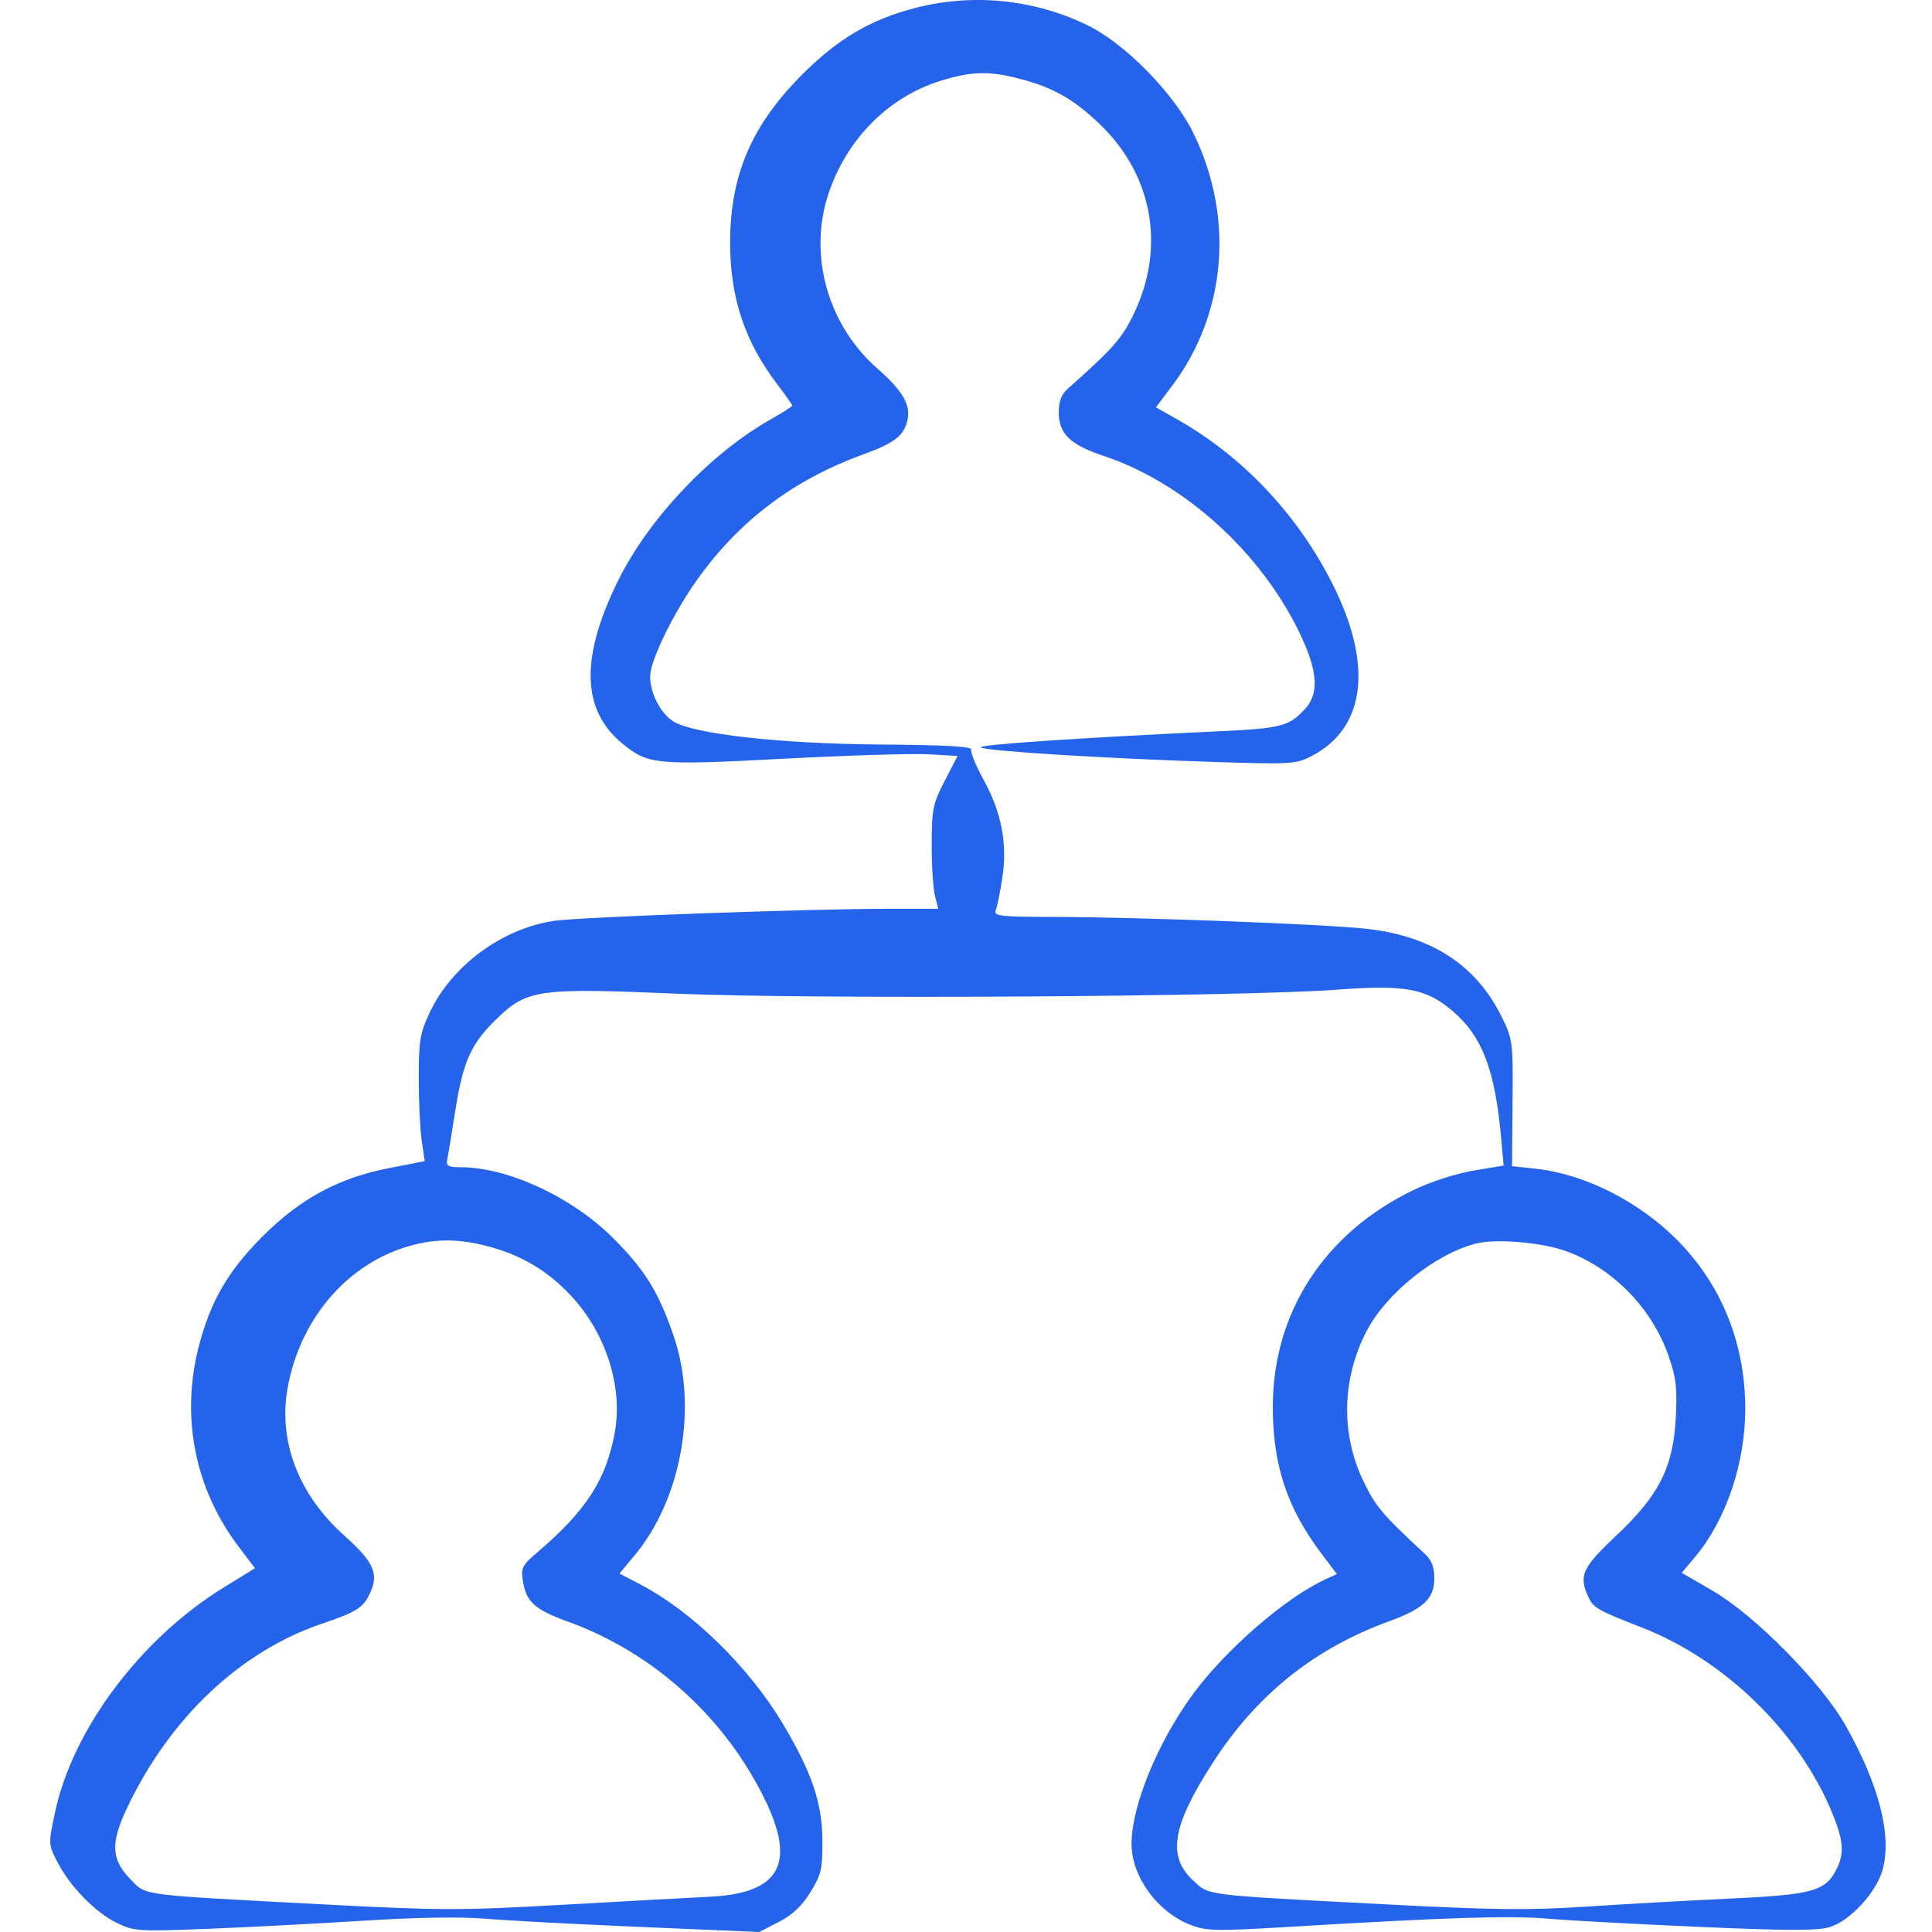 <svg width="500" height="500" viewBox="0 0 500 500" fill="none" xmlns="http://www.w3.org/2000/svg">
<rect width="500" height="500" fill="white"/>
<path fill-rule="evenodd" clip-rule="evenodd" d="M236.601 2.126C225.384 5.065 217.091 9.919 208.073 18.826C194.657 32.078 188.957 45.165 188.957 62.725C188.957 77.119 192.744 88.446 201.312 99.669C203.361 102.354 205.037 104.738 205.037 104.965C205.037 105.193 202.527 106.796 199.46 108.527C183.912 117.303 167.948 134.154 160.023 150.154C150.158 170.072 150.465 183.668 160.977 192.362C167.681 197.908 169.656 198.097 202.76 196.361C219.244 195.495 236.129 194.979 240.28 195.212L247.83 195.636L244.491 202.084C241.432 207.991 241.149 209.366 241.121 218.462C241.106 223.923 241.482 229.919 241.959 231.788L242.826 235.185H230.691C209.545 235.185 150.441 237.303 143.48 238.309C129.988 240.261 116.903 249.895 111.193 262.081C108.686 267.432 108.369 269.343 108.369 279.084C108.369 285.12 108.721 292.411 109.15 295.285L109.932 300.511L100.824 302.277C87.729 304.818 77.871 310.107 68.089 319.842C59.031 328.855 54.424 336.811 51.386 348.691C46.757 366.798 50.486 385.404 61.714 400.219L65.987 405.857L57.862 410.858C36.461 424.031 18.889 447.424 14.279 468.879C12.496 477.177 12.5 477.277 14.778 481.743C18.032 488.121 24.657 494.952 30.188 497.63C34.721 499.824 35.708 499.889 53.682 499.179C64.001 498.773 82.174 497.825 94.065 497.076C107.742 496.212 119.331 496.023 125.612 496.56C131.073 497.026 149.255 497.991 166.018 498.704L196.495 500L201.541 497.403C205.082 495.58 207.524 493.289 209.731 489.714C212.56 485.133 212.871 483.777 212.837 476.184C212.792 466.613 210.053 458.574 202.568 446.06C193.809 431.412 179.167 417.092 165.784 410.085L160.327 407.227L164.281 402.471C176.355 387.945 180.605 364.267 174.417 345.978C170.519 334.456 166.874 328.562 158.502 320.245C147.929 309.739 131.363 302.079 119.221 302.079C116.097 302.079 115.428 301.729 115.727 300.25C115.931 299.244 116.875 293.487 117.825 287.457C119.831 274.742 121.888 270.143 128.401 263.812C136.406 256.031 139.197 255.634 175.12 257.162C210.091 258.65 321.576 257.975 346.021 256.127C363.654 254.794 369.098 255.805 375.968 261.685C383.574 268.197 386.902 276.875 388.474 294.283L389.137 301.643L381.354 302.952C376.992 303.684 370.261 305.845 366.048 307.864C342.805 319.004 329.4 339.597 329.4 364.159C329.4 379.115 333.096 390.262 341.953 402.022L345.984 407.372L343.179 408.65C332.86 413.346 317.373 426.73 308.803 438.357C299.621 450.813 292.79 467.486 292.846 477.302C292.894 485.767 299.609 494.915 308.175 498.188C312.266 499.75 314.757 499.799 333.337 498.688C374.491 496.226 390.726 495.707 400.465 496.543C405.925 497.013 423.669 497.974 439.894 498.682C462.457 499.666 470.353 499.681 473.467 498.748C478.812 497.147 485.65 489.72 487.251 483.779C489.637 474.927 486.285 461.906 477.689 446.636C471.439 435.532 454.18 418.037 443.191 411.661L435.231 407.043L438.709 402.902C446.698 393.391 451.673 378.691 451.673 364.599C451.673 343.134 441.8 324.586 424.056 312.717C415.495 306.99 406.057 303.377 397.195 302.433L391.311 301.807L391.447 285.481C391.579 269.574 391.507 269.001 388.647 263.178C382.02 249.678 370.295 242.107 353.272 240.332C341.602 239.115 294.341 237.34 272.594 237.303C258.987 237.279 257.144 237.075 257.691 235.651C258.034 234.758 258.781 231.099 259.353 227.522C260.78 218.588 259.275 210.416 254.658 202.013C252.594 198.258 251.104 194.66 251.347 194.02C251.663 193.186 244.903 192.804 227.63 192.68C201.782 192.491 179.175 189.934 174.127 186.626C170.802 184.446 168.111 179.018 168.27 174.805C168.427 170.634 174.379 158.507 180.455 149.984C191.295 134.777 205.358 124.154 223.237 117.669C231.328 114.734 233.819 112.865 234.788 109C235.821 104.884 233.757 101.26 226.983 95.297C214.191 84.036 209.149 65.964 214.394 50.183C219.101 36.018 229.94 25.083 243.392 20.928C251.516 18.419 255.889 18.304 263.896 20.389C272.497 22.63 277.802 25.623 284.505 32.017C299.001 45.847 301.977 65.662 292.243 83.55C289.694 88.233 286.908 91.221 276.363 100.577C274.675 102.074 274.012 103.825 274.012 106.781C274.012 112.242 276.979 115.109 285.602 117.979C306.411 124.905 326.241 142.824 336.345 163.833C341.074 173.666 341.467 179.496 337.674 183.552C333.486 188.029 331.616 188.498 314.769 189.287C278.67 190.979 253.084 192.72 253.859 193.432C254.857 194.352 285.842 196.283 314.247 197.197C333.998 197.832 335.378 197.752 339.329 195.725C353.424 188.492 355.447 172.132 344.844 151.1C335.77 133.1 321.646 118.147 304.609 108.501L299.152 105.412L303.264 99.964C317.384 81.259 319.525 56.282 308.872 34.505C303.781 24.096 291.105 11.198 281.327 6.475C267.386 -0.259 251.573 -1.797 236.601 2.126ZM126.098 322.495C134.799 324.761 141.53 328.724 147.627 335.172C156.755 344.826 161.293 358.91 159.098 370.782C156.848 382.957 151.749 390.868 139.245 401.587C135.049 405.183 134.773 405.736 135.363 409.363C136.212 414.605 138.462 416.593 147.079 419.714C169.226 427.738 187.889 444.712 198.181 466.192C206.01 482.531 201.612 490.018 183.679 490.875C179.044 491.096 162.085 492.023 145.991 492.934C119.041 494.46 114.128 494.454 83.809 492.859C35.796 490.334 38.011 490.611 34.041 486.64C28.747 481.345 28.498 477.134 32.927 467.806C43.958 444.576 62.179 427.372 83.351 420.198C92.256 417.182 93.979 416.101 95.695 412.458C98.134 407.28 96.823 404.313 88.996 397.305C77.288 386.821 71.996 373.035 74.415 359.323C77.486 341.923 89.175 327.816 104.616 322.874C111.902 320.543 118.18 320.432 126.098 322.495ZM405.69 323.929C417.615 328.441 427.466 338.579 431.766 350.757C433.762 356.413 434.085 359.055 433.709 366.653C433.064 379.674 429.409 386.953 418.253 397.442C409.47 405.698 408.533 407.748 411.031 413.23C412.343 416.11 413.372 416.7 425.007 421.243C446.482 429.628 465.756 448.47 474.254 469.386C477.161 476.543 477.362 479.74 475.17 483.98C472.344 489.445 468.888 490.37 447.572 491.361C436.895 491.858 420.164 492.793 410.393 493.439C395.836 494.401 386.586 494.299 359.185 492.873C311.015 490.366 313.088 490.619 308.837 486.723C301.984 480.442 303.314 472.514 313.986 456.02C325.324 438.496 340.221 426.582 359.572 419.562C368.4 416.36 371.203 413.684 371.203 408.46C371.203 405.545 370.509 403.77 368.721 402.111C357.63 391.814 355.985 389.865 352.838 383.299C346.997 371.111 347.26 357.042 353.558 344.695C358.586 334.837 371.339 324.571 381.947 321.84C387.243 320.477 399.394 321.546 405.69 323.929Z" fill="#2563EB"/>
</svg>
